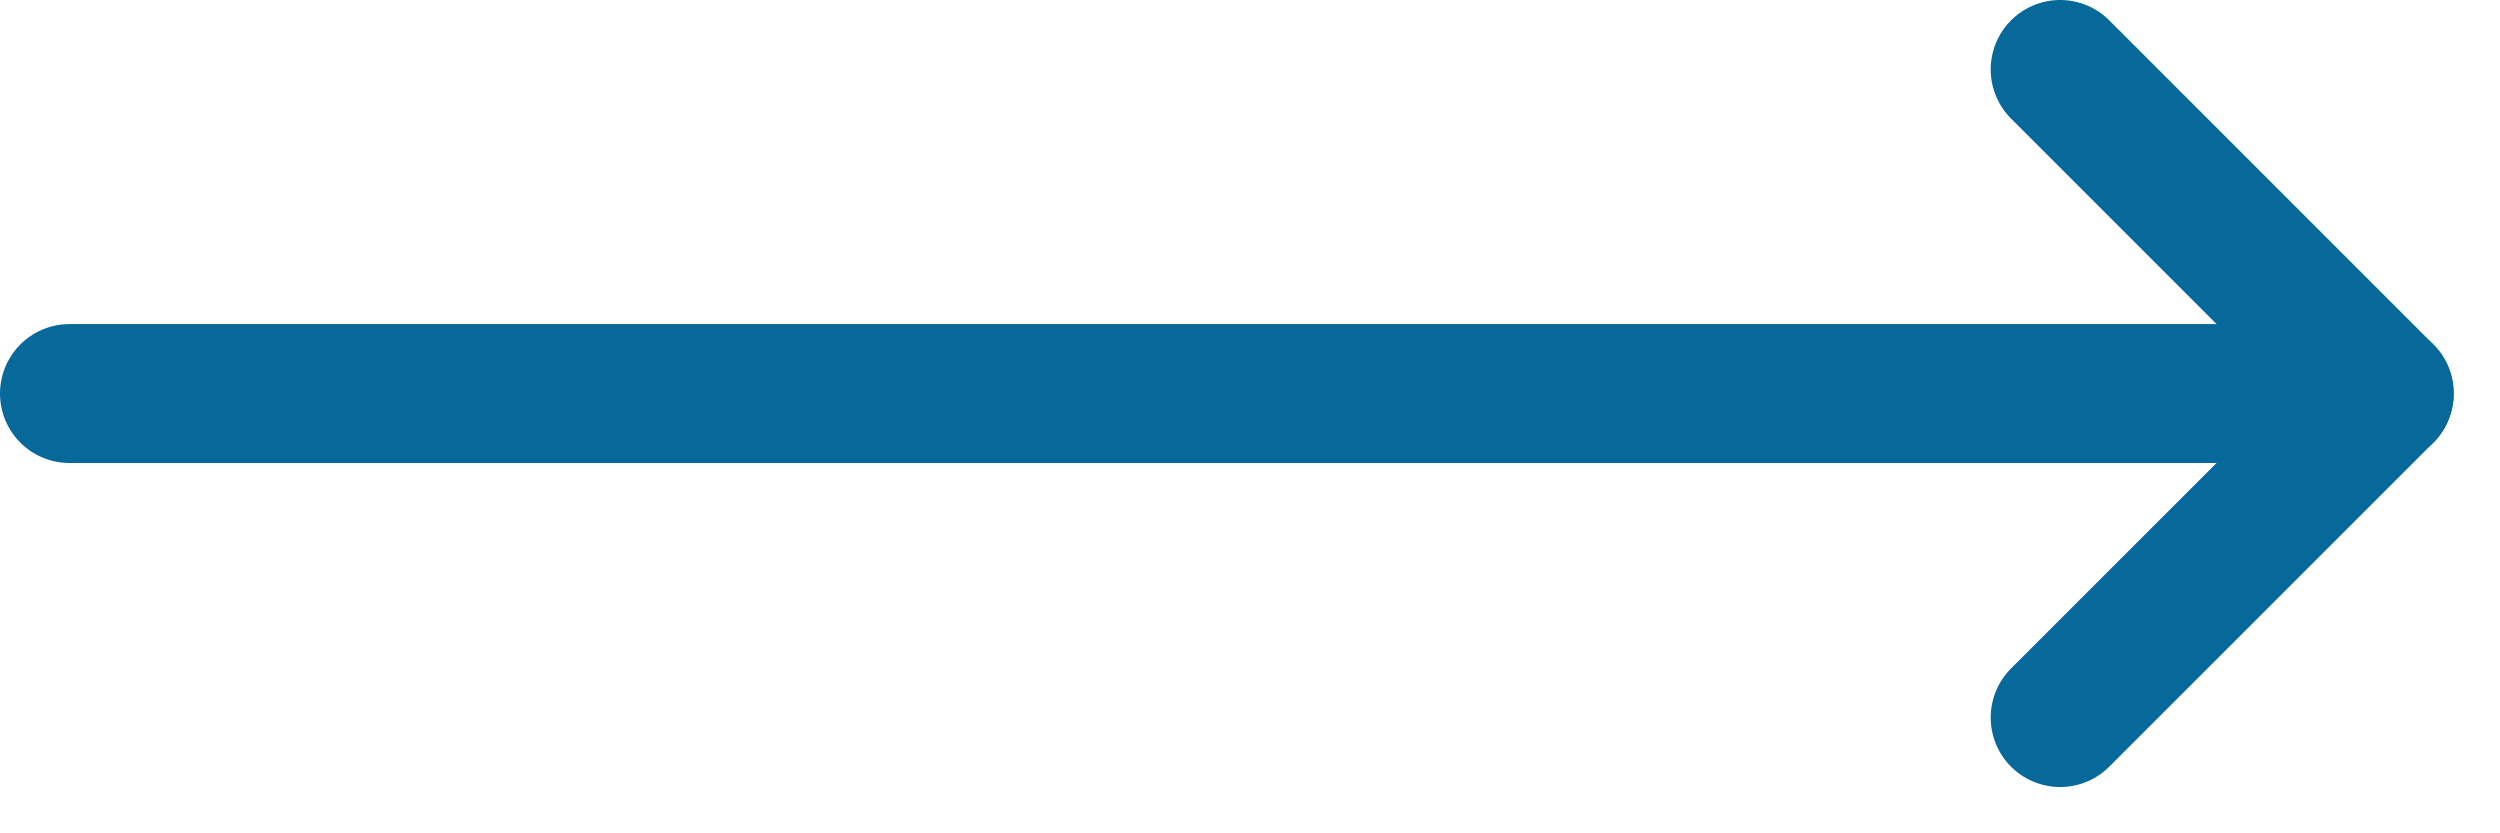 <svg width="36" height="12" viewBox="0 0 36 12" fill="none" xmlns="http://www.w3.org/2000/svg">
    <path d="M1 5.667H34.333" stroke="#07689A" stroke-width="2" stroke-linecap="round" stroke-linejoin="round"/>
    <path d="M29.666 1L34.333 5.667L29.666 10.333" stroke="#07689A" stroke-width="2" stroke-linecap="round" stroke-linejoin="round"/>
</svg>
